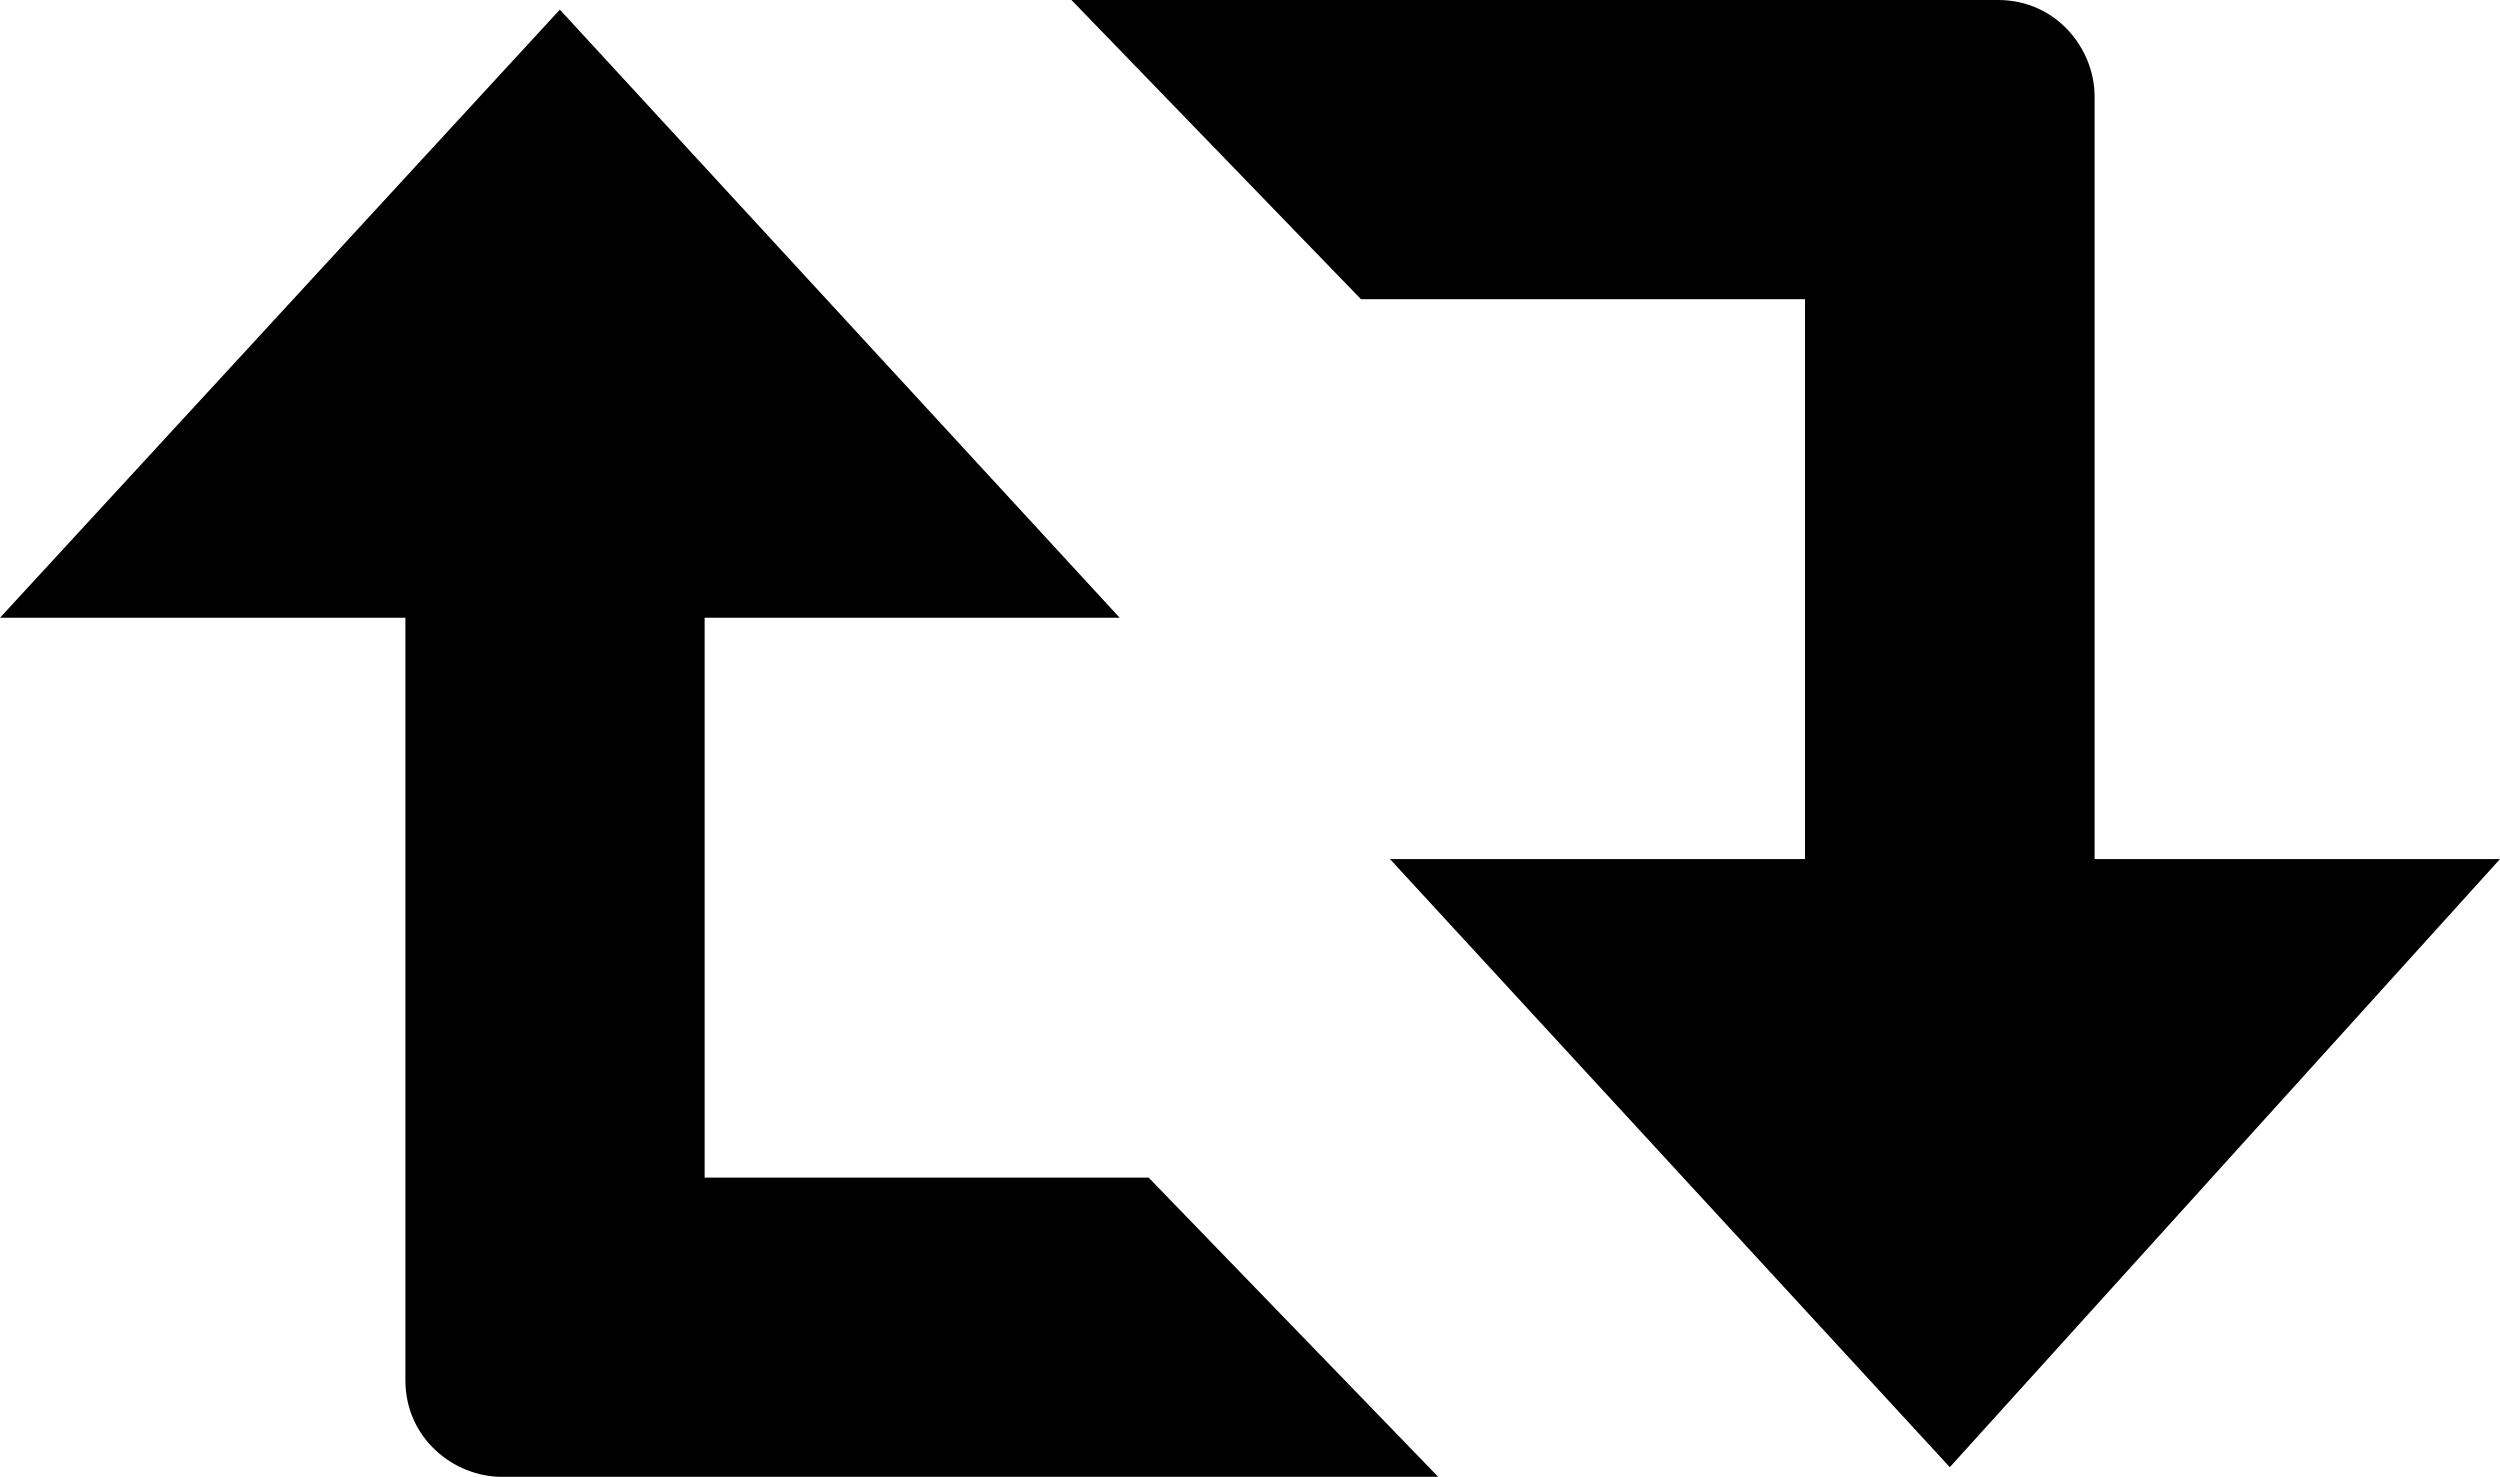<!-- Generator: Adobe Illustrator 19.1.0, SVG Export Plug-In  -->
<svg version="1.1"
	 xmlns="http://www.w3.org/2000/svg" xmlns:xlink="http://www.w3.org/1999/xlink" xmlns:a="http://ns.adobe.com/AdobeSVGViewerExtensions/3.0/"
	 x="0px" y="0px" width="25.9px" height="15.3px" viewBox="0 0 25.9 15.3" enable-background="new 0 0 25.9 15.3"
	 xml:space="preserve">
<defs>
</defs>
<g>
	<path d="M5.2,15.3c-0.5,0-1-0.4-1-1V6.4L0,6.4l5.8-6.3l5.8,6.3H7.3v5.8h4.6l3,3.1H5.2z M25.9,8.9
		h-4.2V1c0-0.5-0.4-1-1-1h-9.6l3,3.1h4.6v5.8l-4.3,0l5.8,6.3L25.9,8.9z"/>
</g>
</svg>
